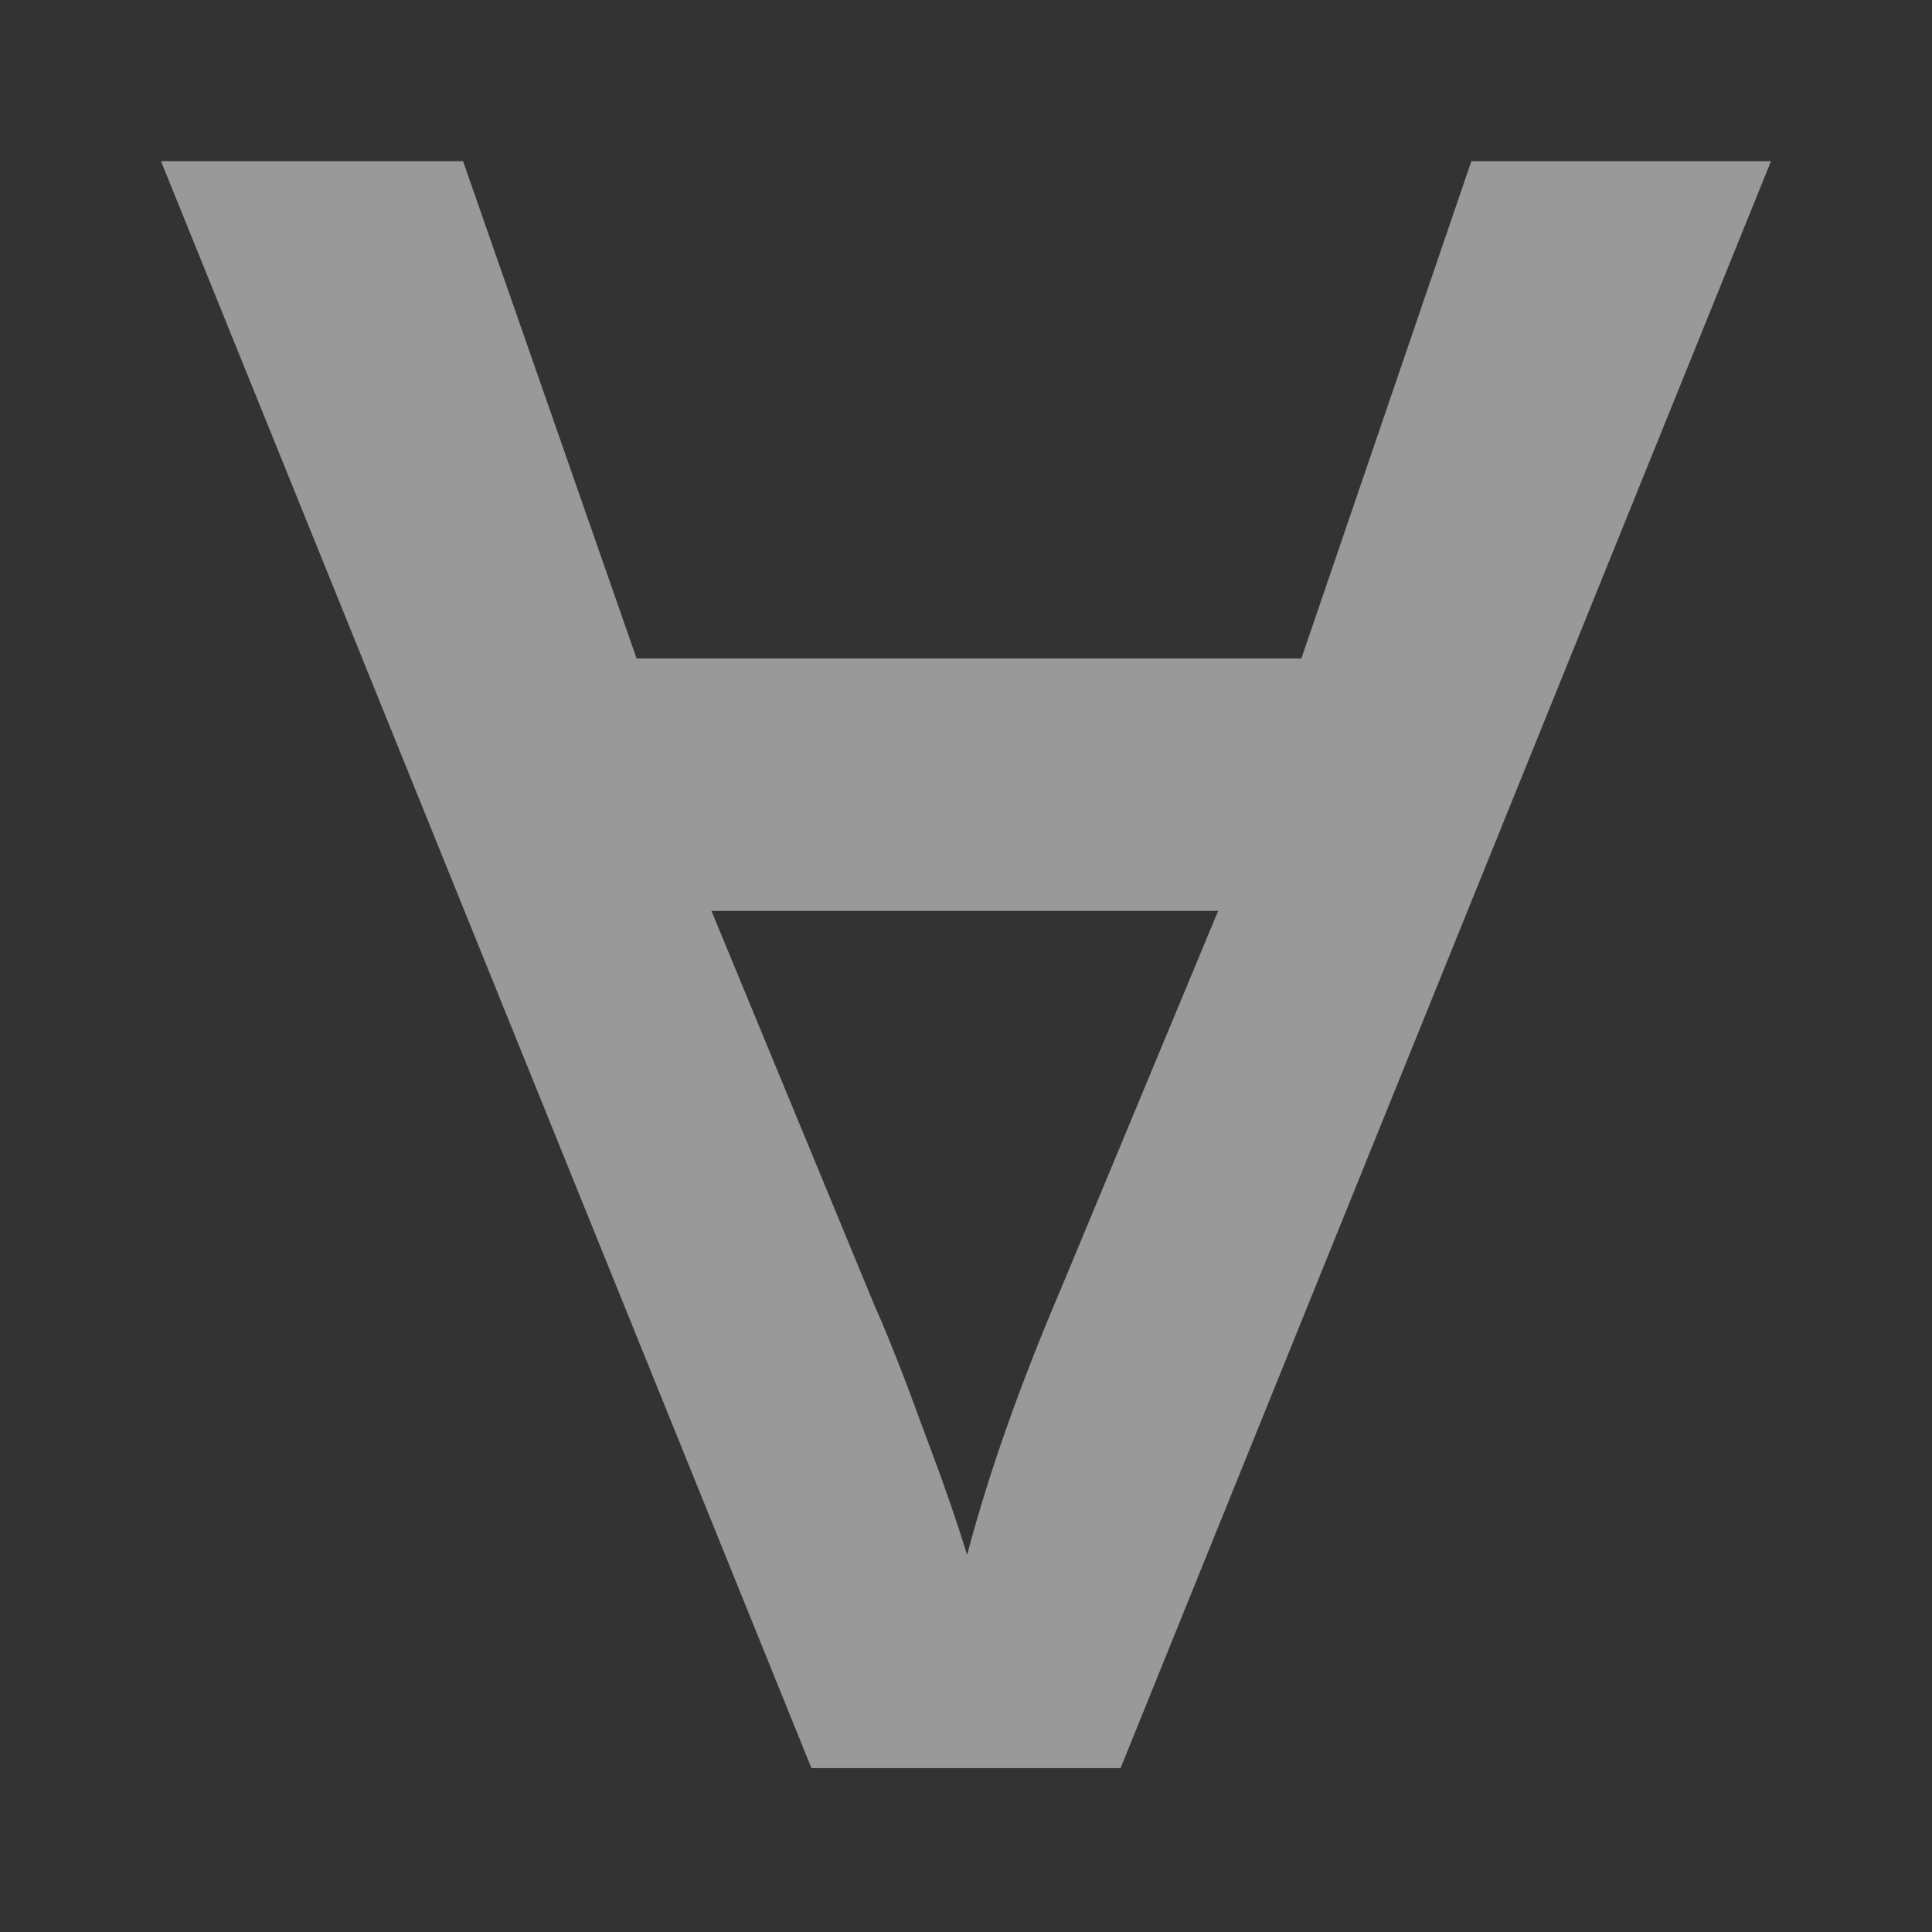 <?xml version="1.0" encoding="UTF-8"?>
<svg width="12px" height="12px" viewBox="0 0 12 12" version="1.1" xmlns="http://www.w3.org/2000/svg" xmlns:xlink="http://www.w3.org/1999/xlink">
    <rect x="0" y="0" width="12" height="12" fill="#333333" stroke="none"/>
    <!-- Generator: Sketch 60.1 (88133) - https://sketch.com -->
    <title>arrow-meta-polymorphic-dark-12</title>
    <desc>Created with Sketch.</desc>
    <g id="arrow-meta-polymorphic-dark-12" stroke="none" stroke-width="1" fill="none" fill-rule="evenodd">
        <g>
            <rect id="bound" x="0" y="0" width="12" height="12"></rect>
            <path d="M6.96,1 L11,10.981 L9.124,10.981 L8.046,7.892 L3.917,7.892 L2.861,10.981 L1,10.981 L5.04,1 L6.96,1 Z M5.993,2.324 C5.86,2.829 5.665,3.381 5.409,3.98 L5.409,3.98 L4.434,6.324 L7.581,6.324 L6.569,3.875 C6.516,3.758 6.449,3.593 6.367,3.379 L6.367,3.379 L6.16,2.821 C6.114,2.692 6.076,2.582 6.045,2.488 L6.045,2.488 Z" id="A" fill="#FFFFFF" opacity="0.5" transform="translate(6, 5.991) rotate(-180) translate(-6, -5.991) "></path>
        </g>
    </g>
</svg>
